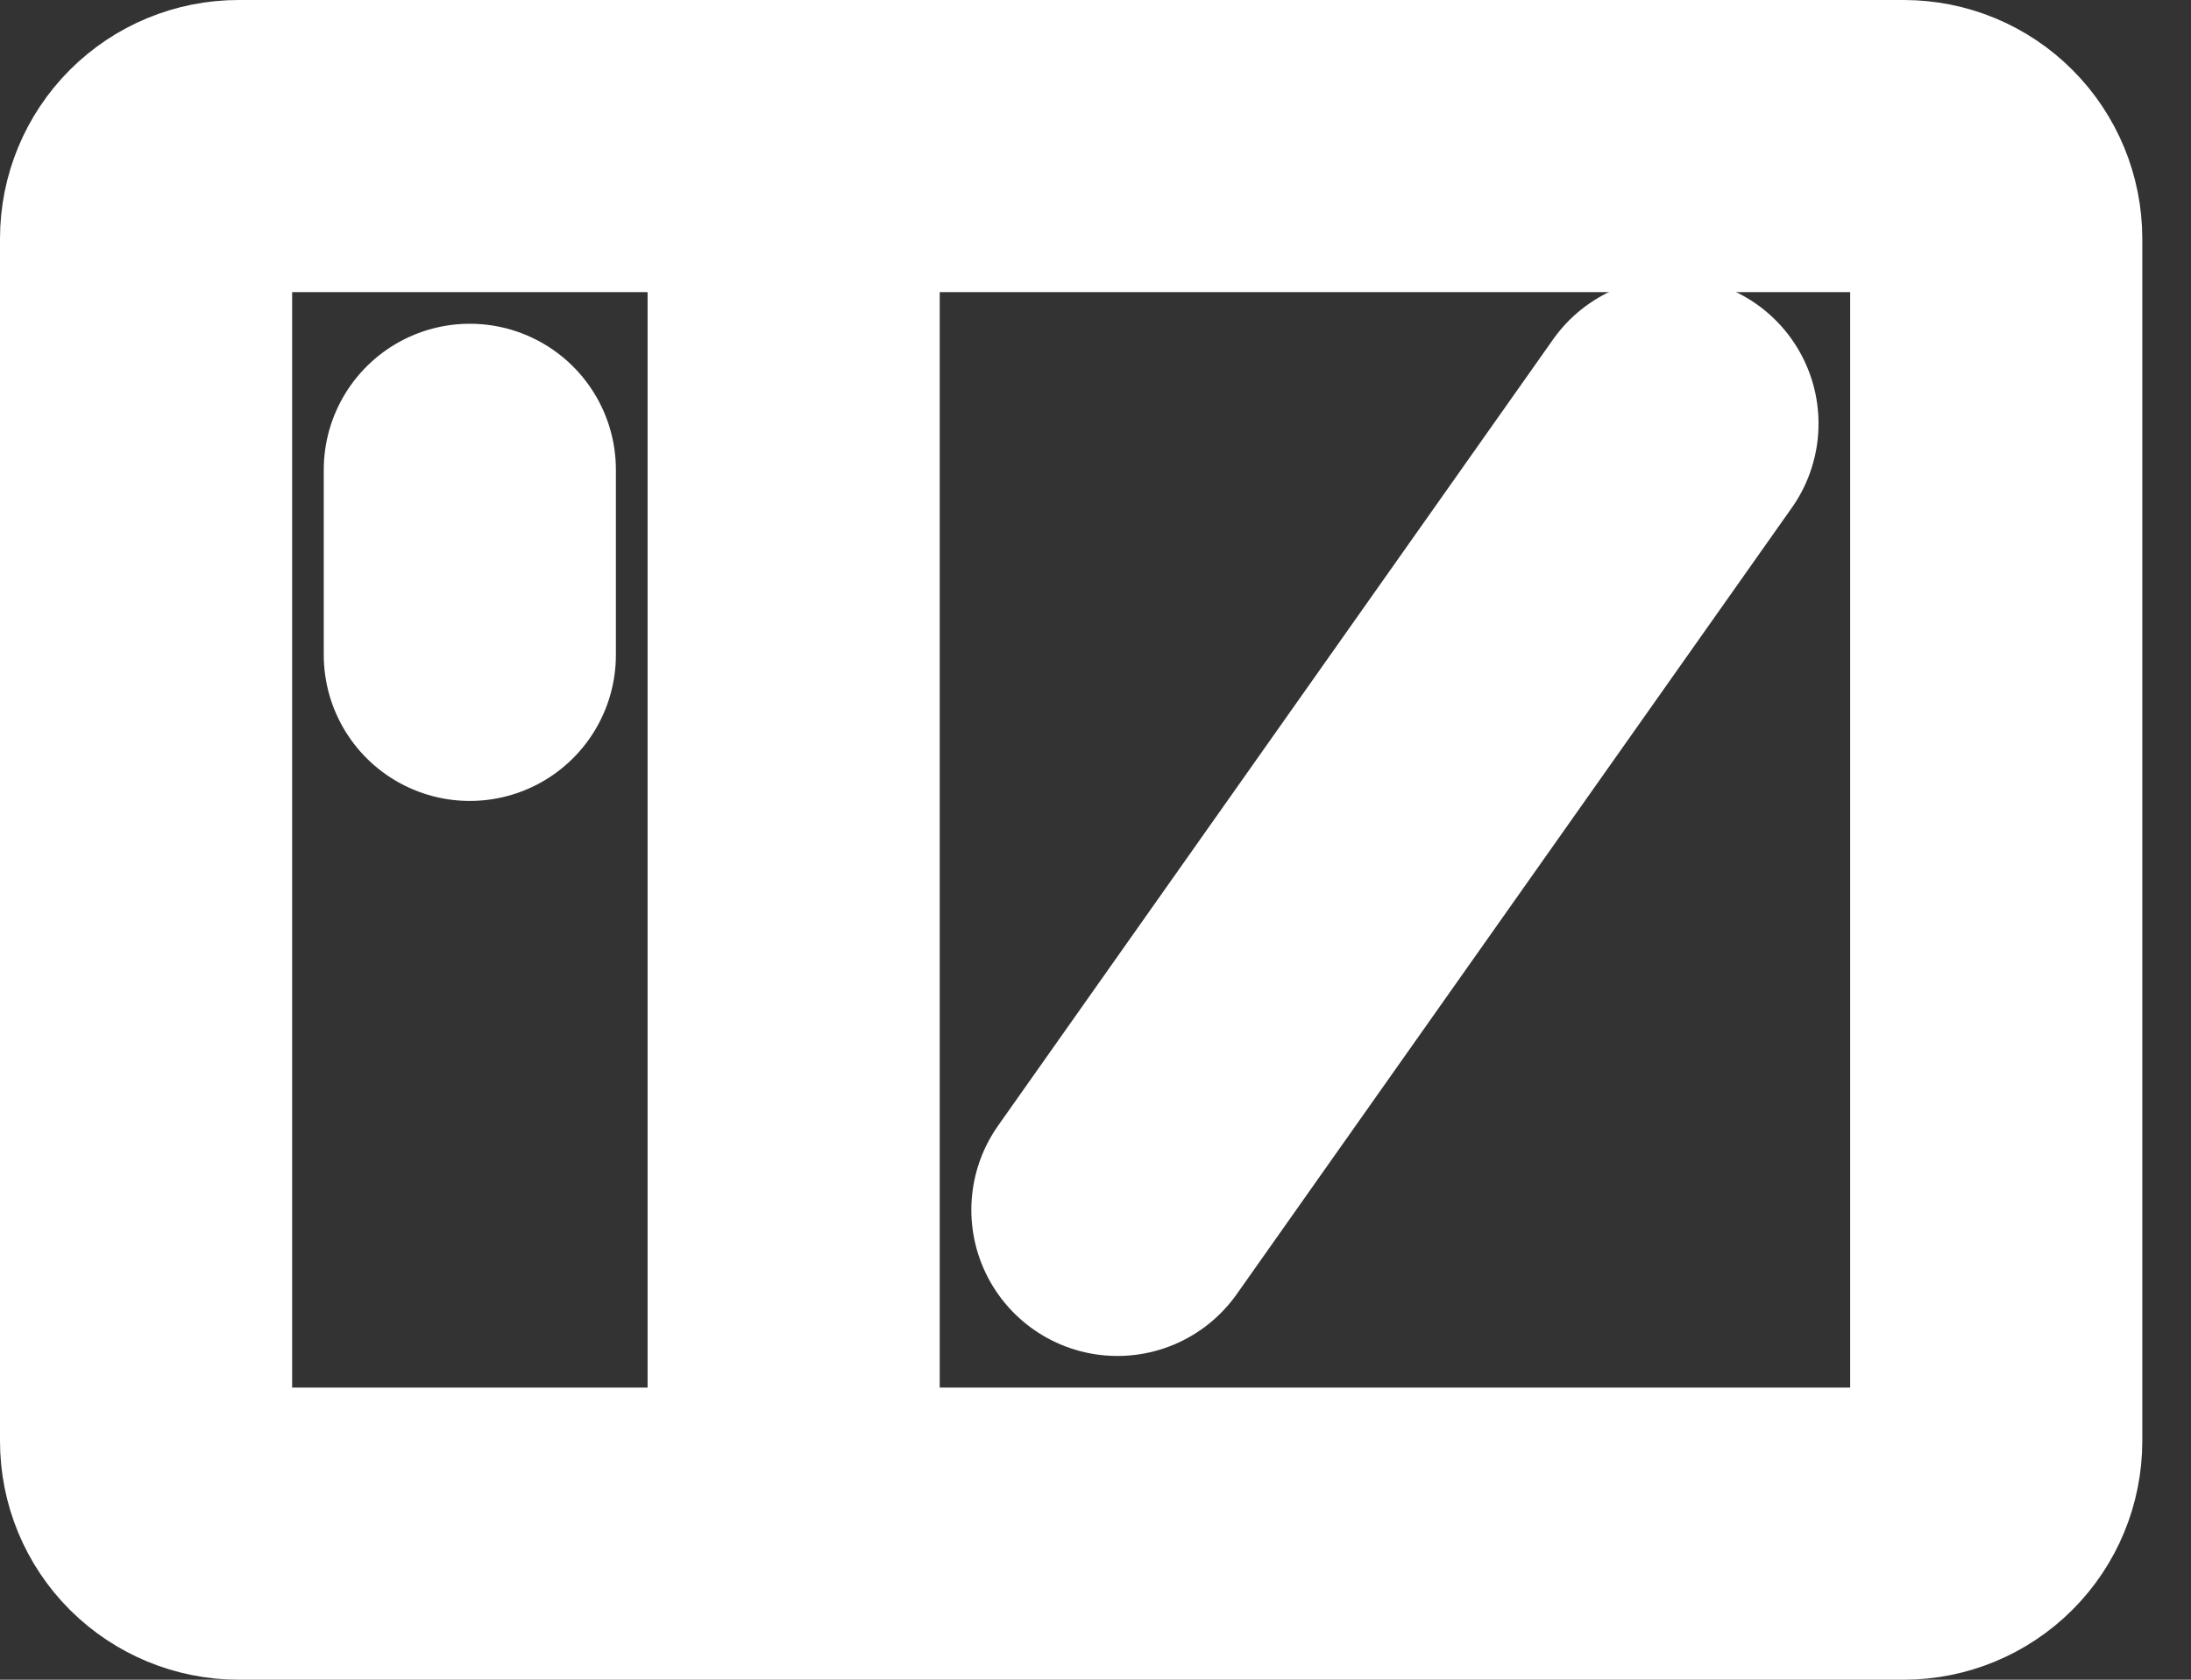 <svg width="30" height="23" viewBox="0 0 30 23" fill="none" xmlns="http://www.w3.org/2000/svg">
<rect x="0" y="0" width="30" height="23" fill="#333333" stroke="none"/>
<path d="M10.867 2H26.067C26.403 2 26.725 2.133 26.962 2.371C27.2 2.609 27.333 2.931 27.333 3.267V19.733C27.333 20.069 27.2 20.392 26.962 20.629C26.725 20.866 26.403 21 26.067 21H10.867M2 3.267C2 2.931 2.133 2.609 2.371 2.371C2.609 2.133 2.931 2 3.267 2H10.867V21H3.267C2.931 21 2.609 20.866 2.371 20.629C2.133 20.392 2 20.069 2 19.733V3.267Z" stroke="white" stroke-width="4"/>
<path d="M6.433 6.433V8.967M22.9 5.8L15.3 16.567" stroke="white" stroke-width="4" stroke-linecap="round" stroke-linejoin="round"/>
</svg>
